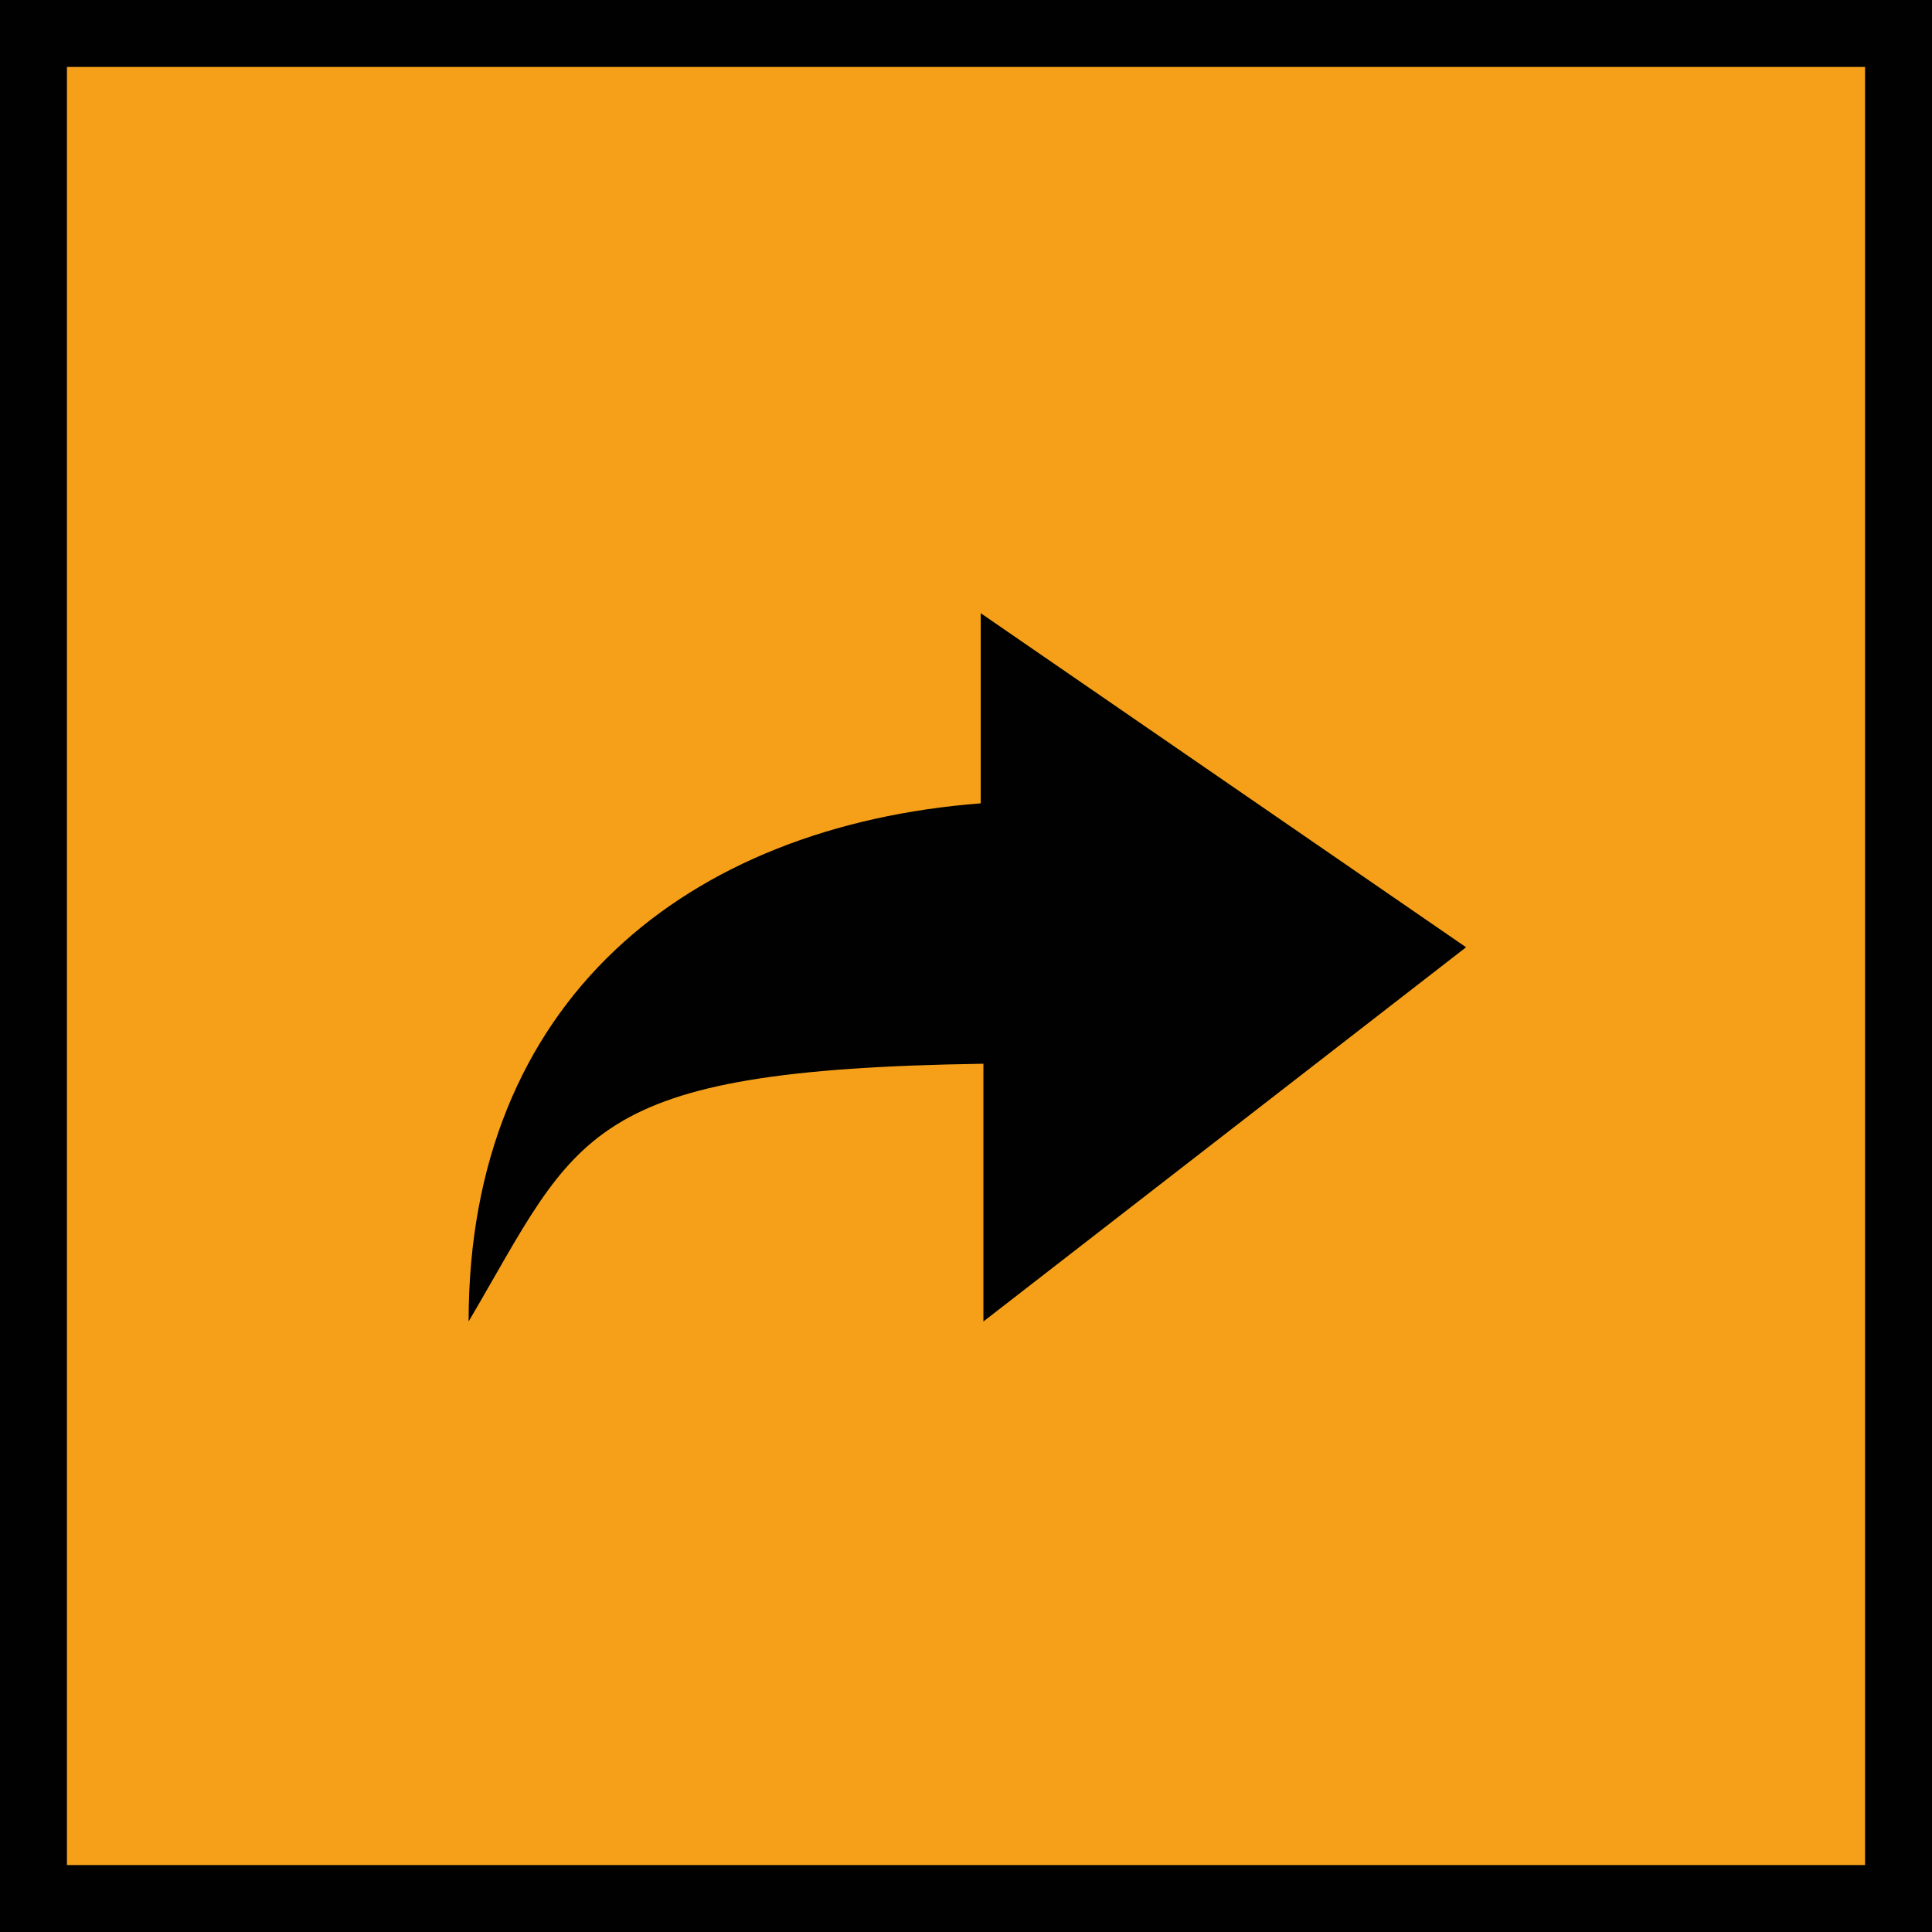 <svg id="Calque_1" data-name="Calque 1" xmlns="http://www.w3.org/2000/svg" viewBox="0 0 28.86 28.86"><defs><style>.cls-1{fill:#f6a019;}.cls-2,.cls-3{fill:#000100;}.cls-3{fill-rule:evenodd;}</style></defs><title>boutons</title><rect class="cls-1" x="0.5" y="0.5" width="27.86" height="27.86"/><path class="cls-2" d="M28.86,28.86H0V0H28.86V28.86ZM1,27.86H27.86V1H1V27.86Z"/><path class="cls-3" d="M14.65,9.16V12C10.27,12.34,7,14.94,7,19.74c1.65-2.8,1.68-3.76,7.69-3.85v3.85l7.21-5.59Z"/></svg>